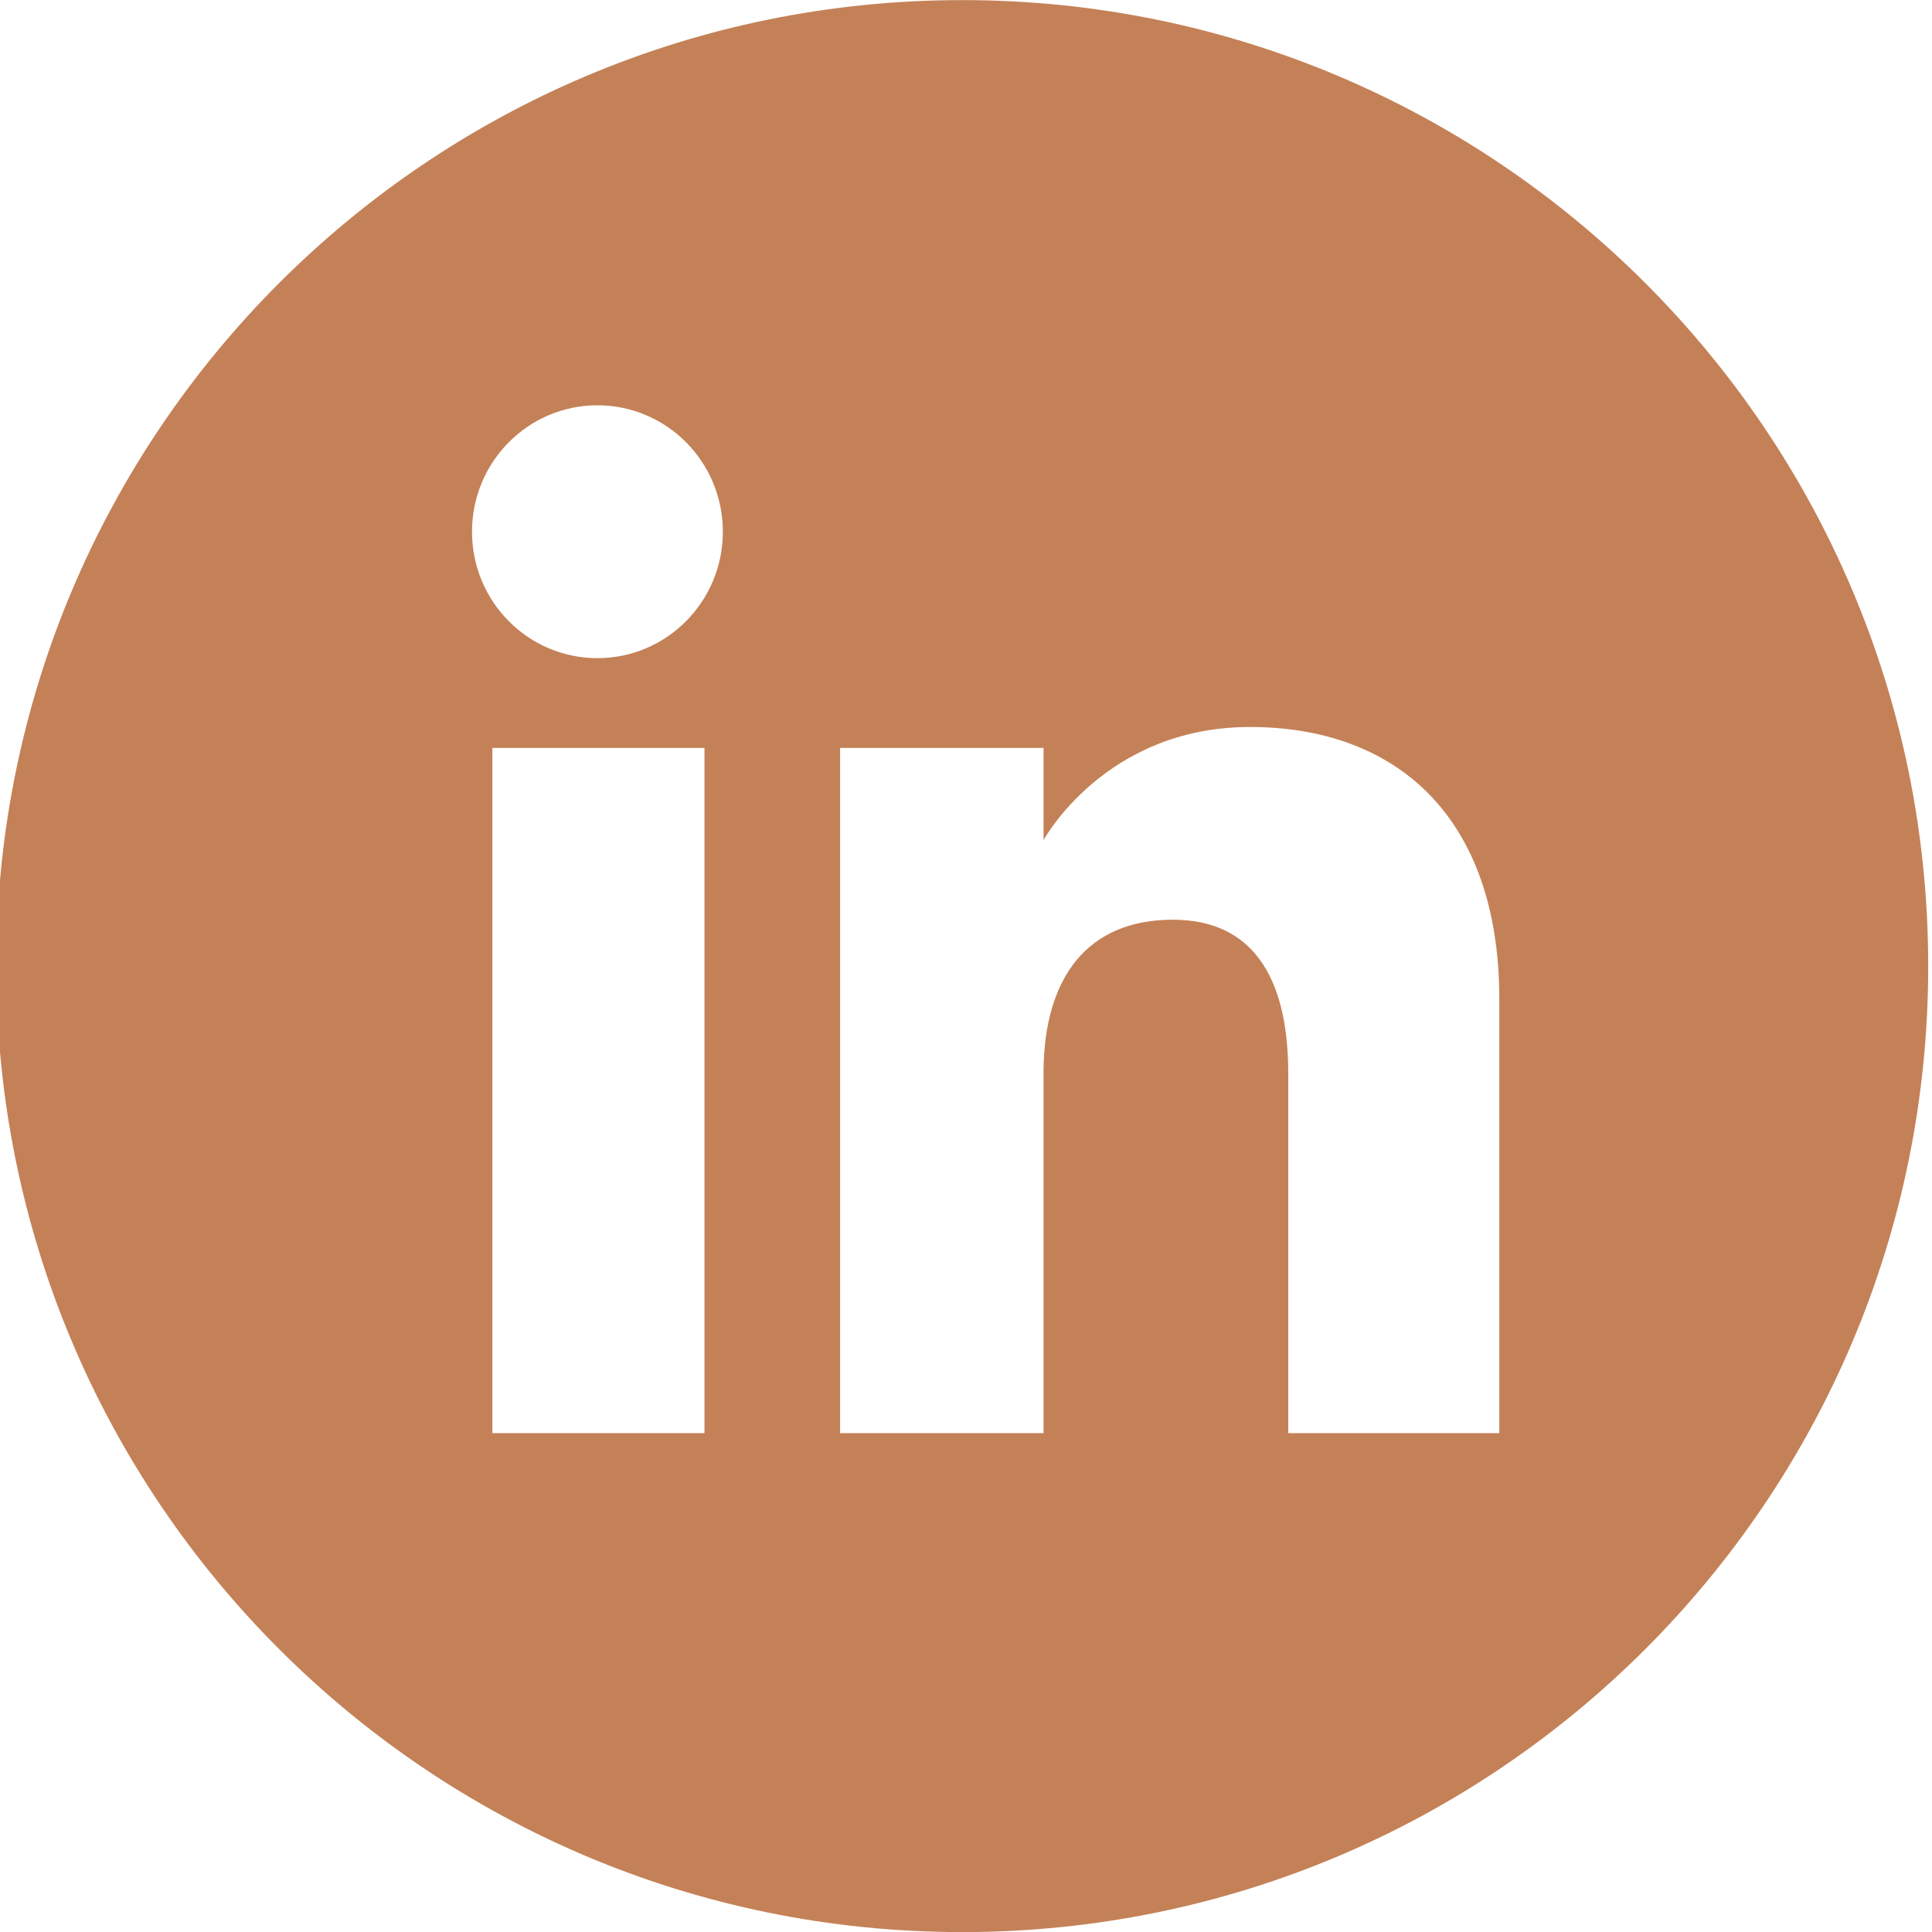 <svg width="497.951" height="497.95" xmlns="http://www.w3.org/2000/svg">

 <g>
  <title>background</title>
  <rect fill="none" id="canvas_background" height="602" width="802" y="-1" x="-1"/>
 </g>
 <g>
  <title>Layer 1</title>
  <path id="svg_1" fill="#C48157" d="m248,0.025c-137.506,0 -248.975,111.469 -248.975,248.975s111.469,248.975 248.975,248.975s248.976,-111.469 248.976,-248.975c-0.001,-137.506 -111.472,-248.975 -248.976,-248.975zm-66.427,369.343l-54.665,0l0,-176.607l54.665,0l0,176.607zm-27.593,-199.735c-17.853,0 -32.326,-14.591 -32.326,-32.587c0,-17.998 14.475,-32.588 32.326,-32.588s32.324,14.59 32.324,32.588c0.001,17.997 -14.472,32.587 -32.324,32.587zm232.45,199.735l-54.4,0l0,-92.704c0,-25.426 -9.658,-39.619 -29.763,-39.619c-21.881,0 -33.312,14.782 -33.312,39.619l0,92.704l-52.43,0l0,-176.607l52.43,0l0,23.786s15.771,-29.173 53.219,-29.173c37.449,0 64.257,22.866 64.257,70.169l-0.001,111.825z"/>
 </g>
</svg>